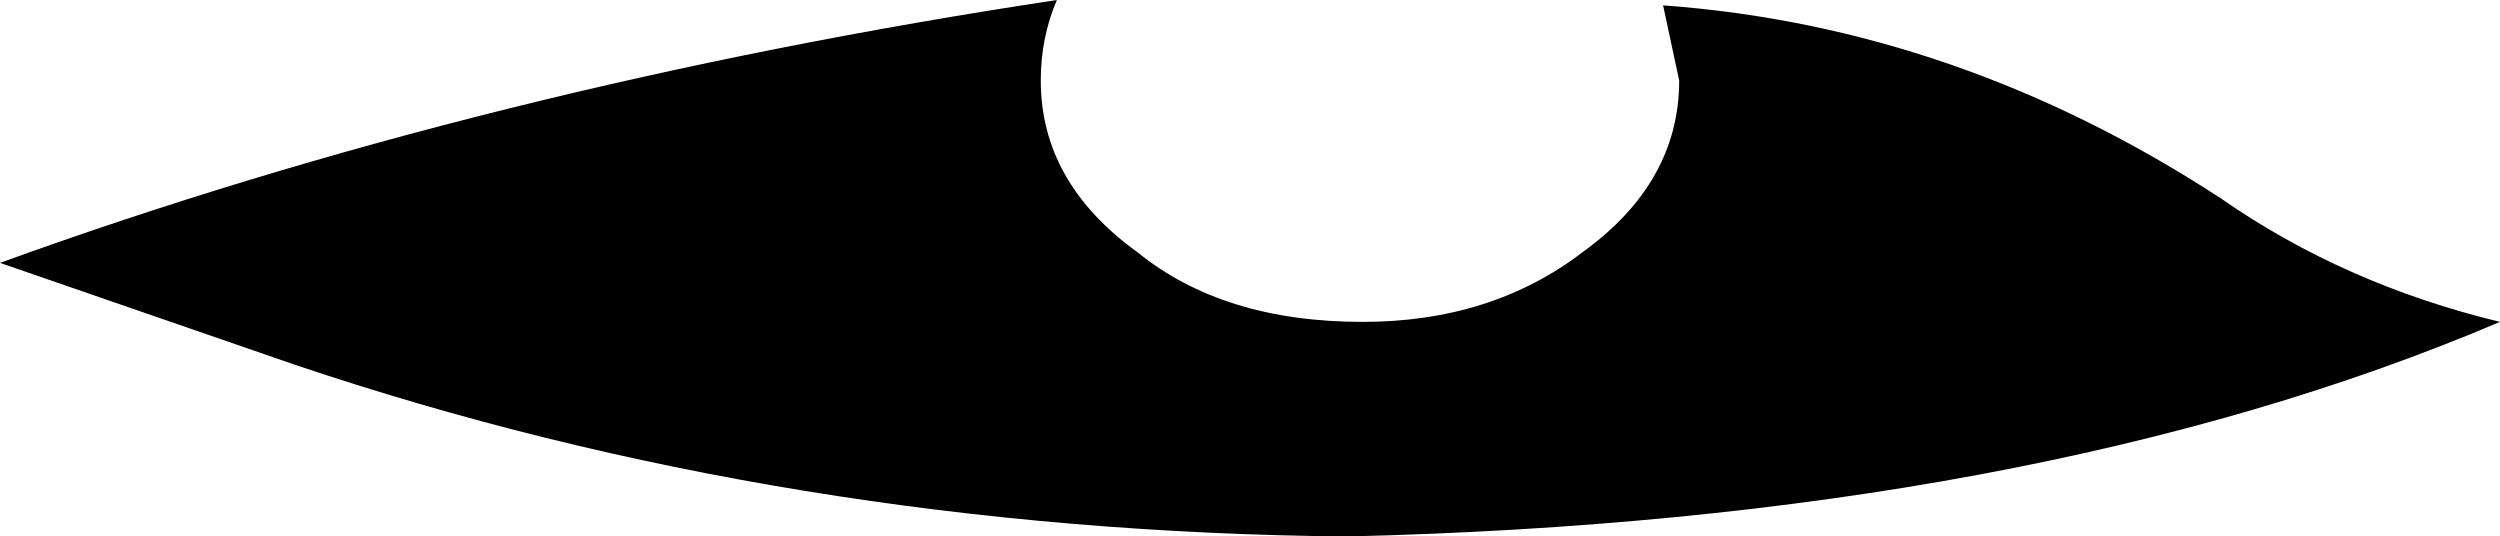 <?xml version="1.0" encoding="UTF-8" standalone="no"?>
<svg xmlns:xlink="http://www.w3.org/1999/xlink" height="5.0px" width="23.3px" xmlns="http://www.w3.org/2000/svg">
  <g transform="matrix(1.0, 0.0, 0.0, 1.0, -387.25, -253.75)">
    <path d="M410.55 256.75 Q406.2 258.6 399.8 258.75 394.6 258.7 390.0 257.15 L387.25 256.2 Q391.8 254.55 397.1 253.75 396.95 254.1 396.95 254.5 396.95 255.45 397.85 256.1 398.65 256.75 399.95 256.75 401.15 256.75 402.0 256.1 402.9 255.45 402.9 254.5 L402.75 253.8 Q405.5 254.0 407.95 255.6 409.1 256.4 410.55 256.75" fill="#000000" fill-rule="evenodd" stroke="none"/>
  </g>
</svg>

